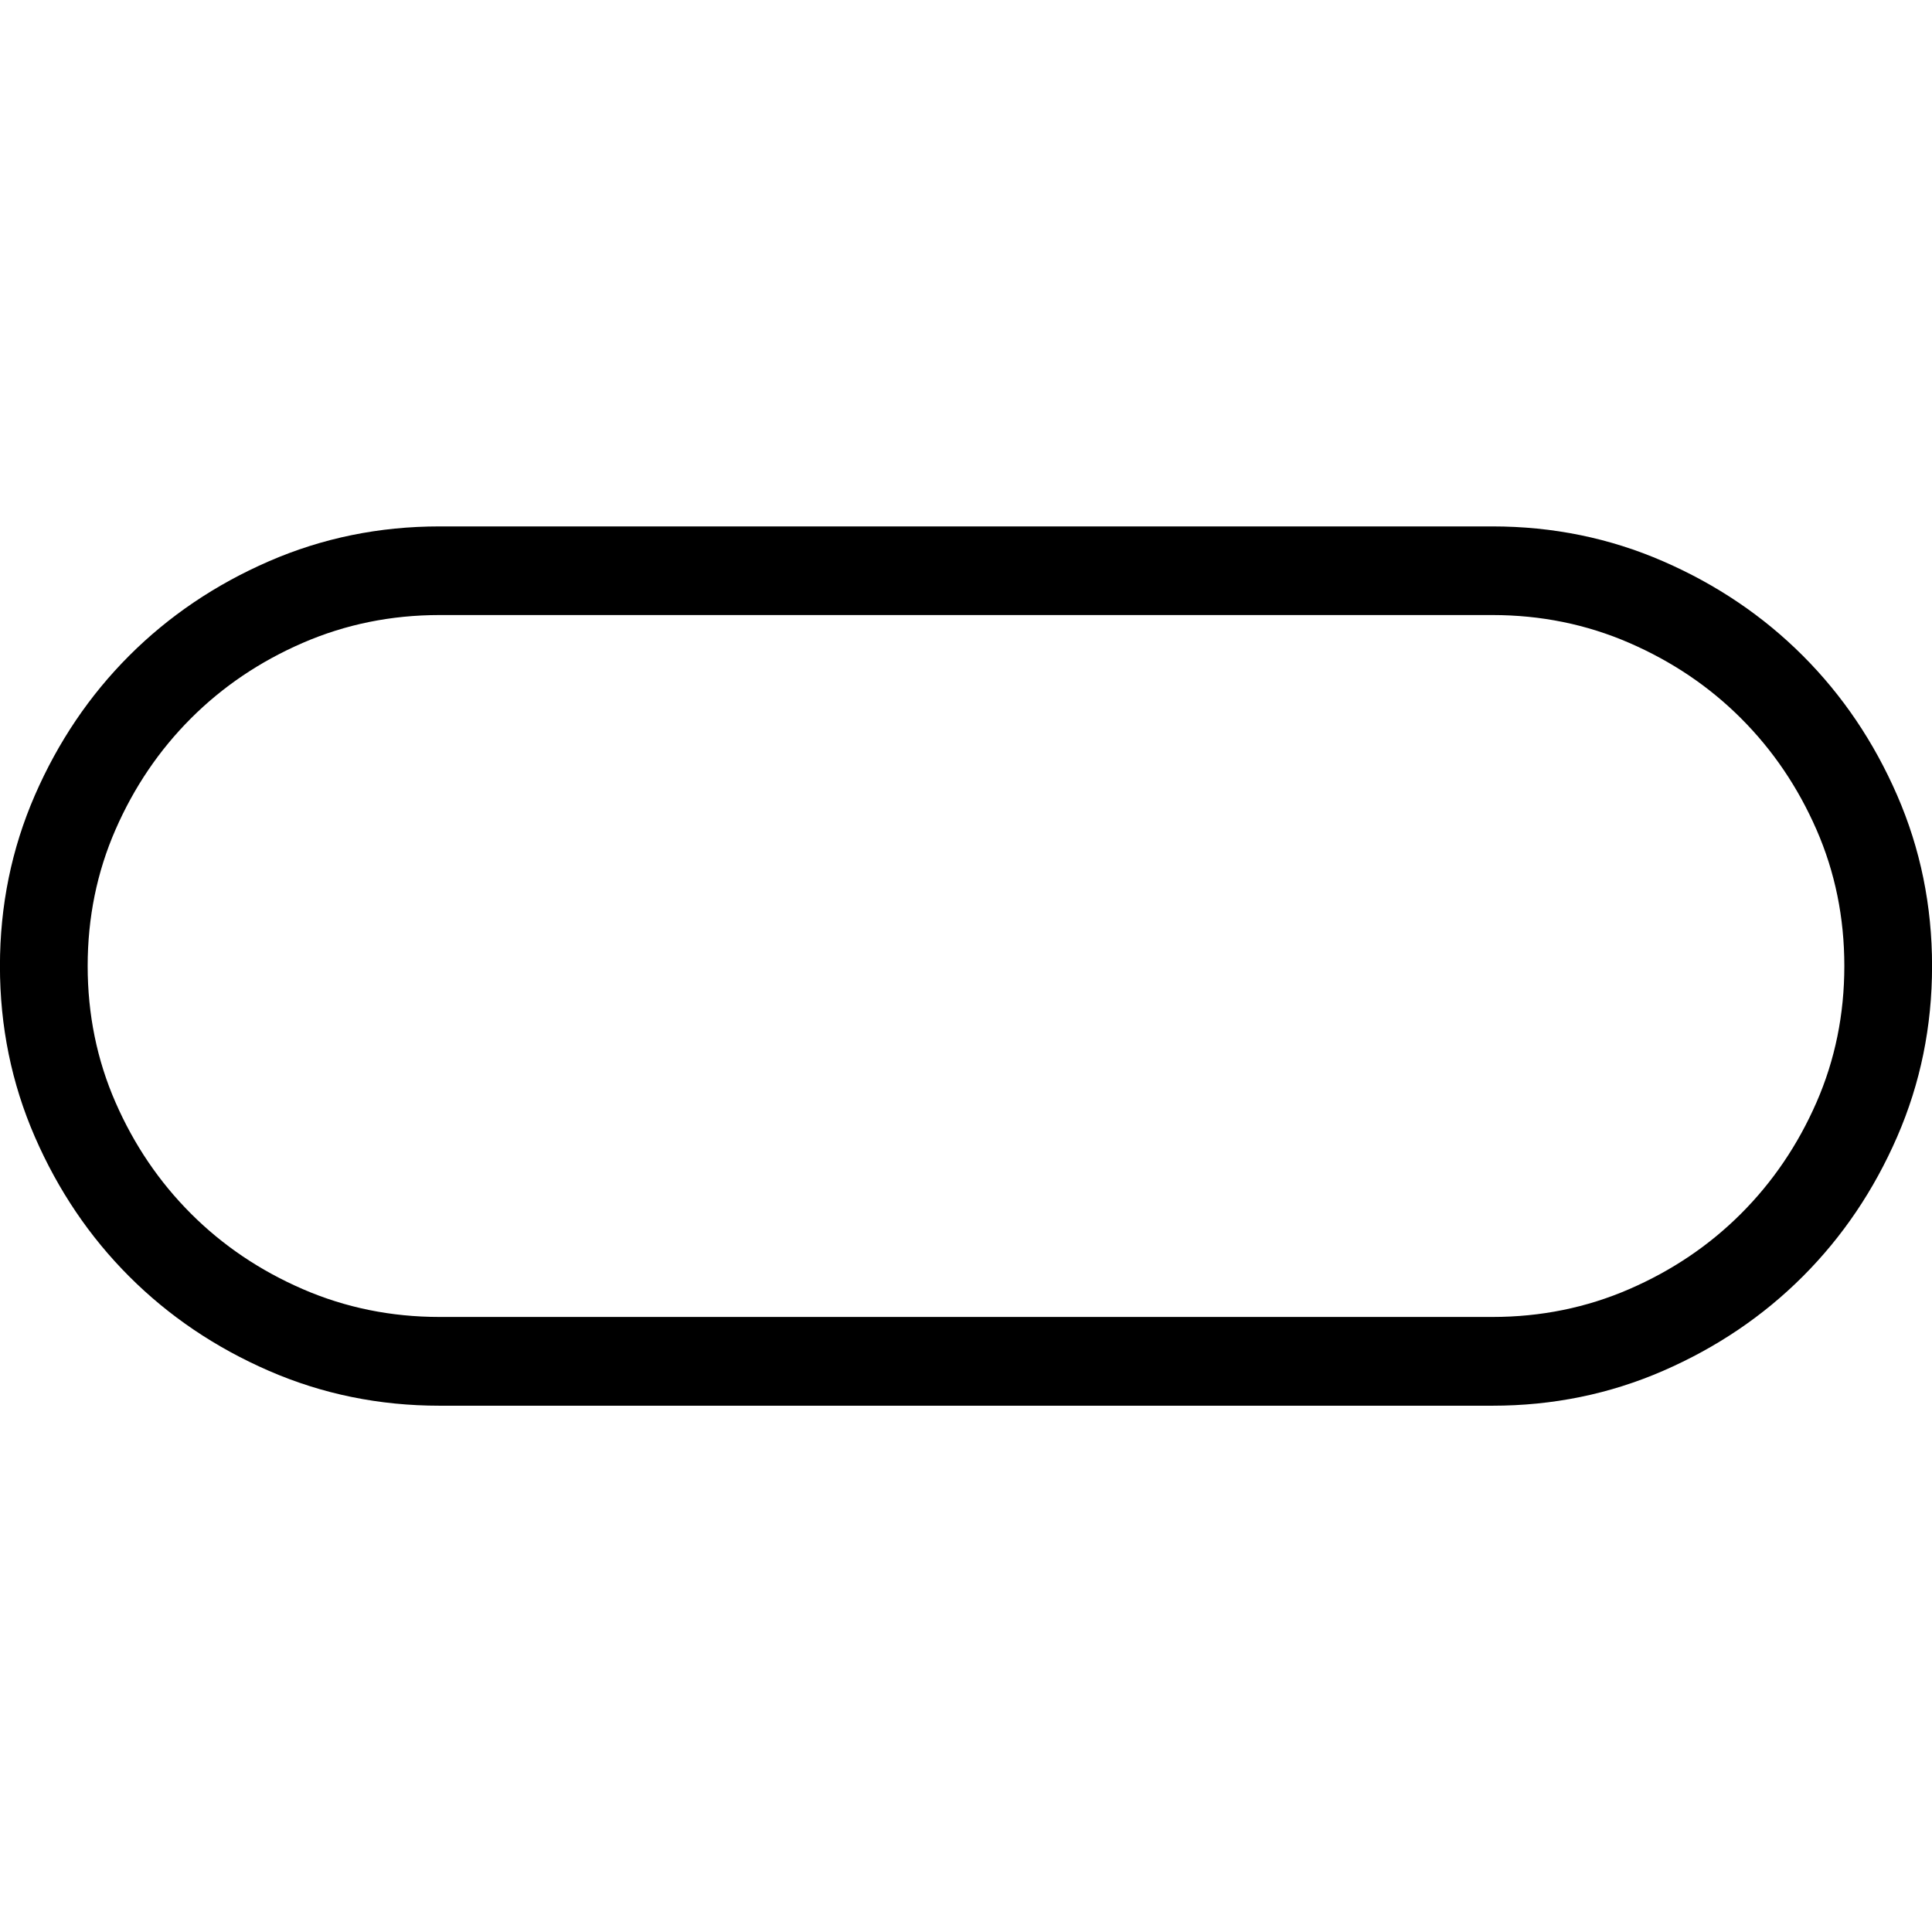 <!-- Generated by IcoMoon.io -->
<svg version="1.1" xmlns="http://www.w3.org/2000/svg" width="32" height="32" viewBox="0 0 32 32">
<title>uniEC12</title>
<path d="M24.719 8.719q1.5 0 2.828 0.578t2.313 1.563 1.563 2.313 0.578 2.828-0.578 2.828-1.563 2.313-2.313 1.563-2.828 0.578h-17.438q-1.5 0-2.828-0.578t-2.313-1.563-1.563-2.313-0.578-2.828 0.578-2.828 1.563-2.313 2.313-1.563 2.828-0.578h17.438zM24.719 21.813q1.203 0 2.266-0.461t1.852-1.25 1.25-1.844 0.461-2.258-0.461-2.258-1.25-1.844-1.852-1.25-2.266-0.461h-17.438q-1.203 0-2.266 0.461t-1.852 1.25-1.25 1.844-0.461 2.258 0.461 2.258 1.25 1.844 1.852 1.25 2.266 0.461h17.438z"></path>
</svg>
